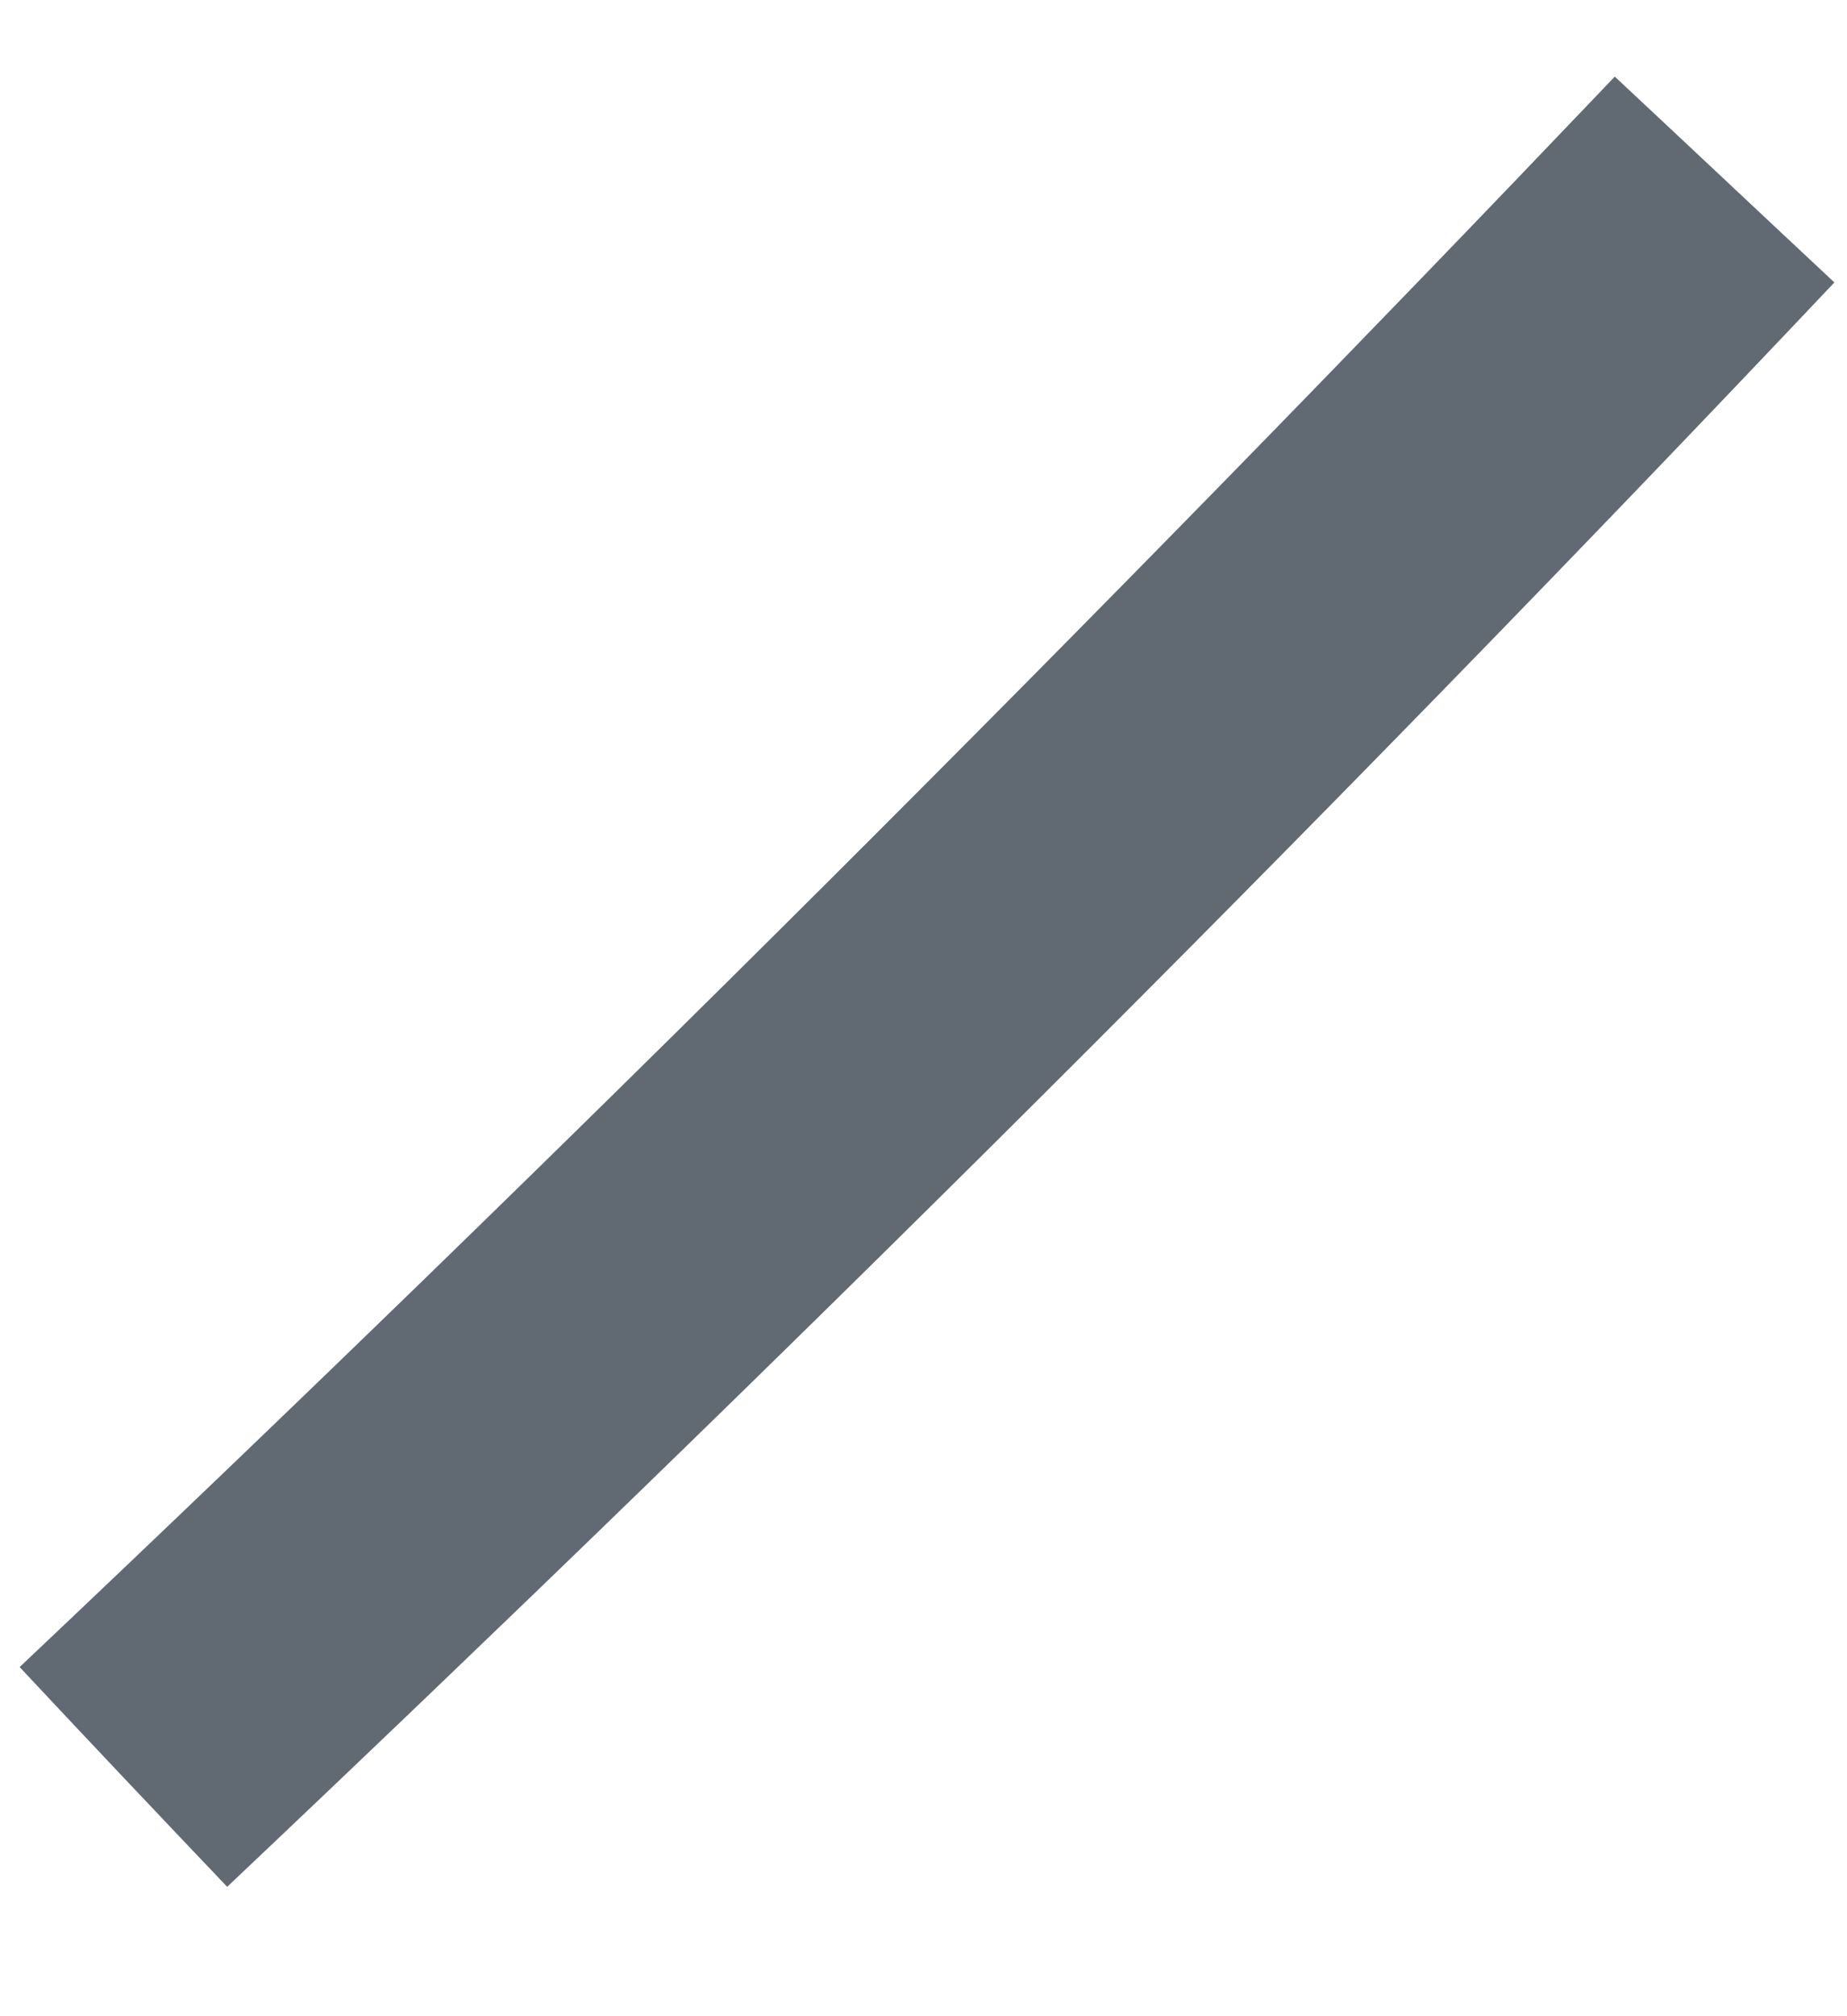 ﻿<?xml version="1.0" encoding="utf-8"?>
<svg version="1.1" xmlns:xlink="http://www.w3.org/1999/xlink" width="11px" height="12px" xmlns="http://www.w3.org/2000/svg">
  <g transform="matrix(1 0 0 1 -604 -1445 )">
    <path d="M 1.353 11.23  C 0.937 10.793  0.522 10.355  0.117 9.922  C 3.365 6.852  6.53 3.693  9.617 0.456  C 9.944 0.761  10.598 1.376  10.925 1.681  C 7.827 4.956  4.629 8.132  1.353 11.23  Z " fill-rule="nonzero" fill="#616a73" stroke="none" transform="matrix(1 0 0 1 604 1445 )" />
  </g>
</svg>